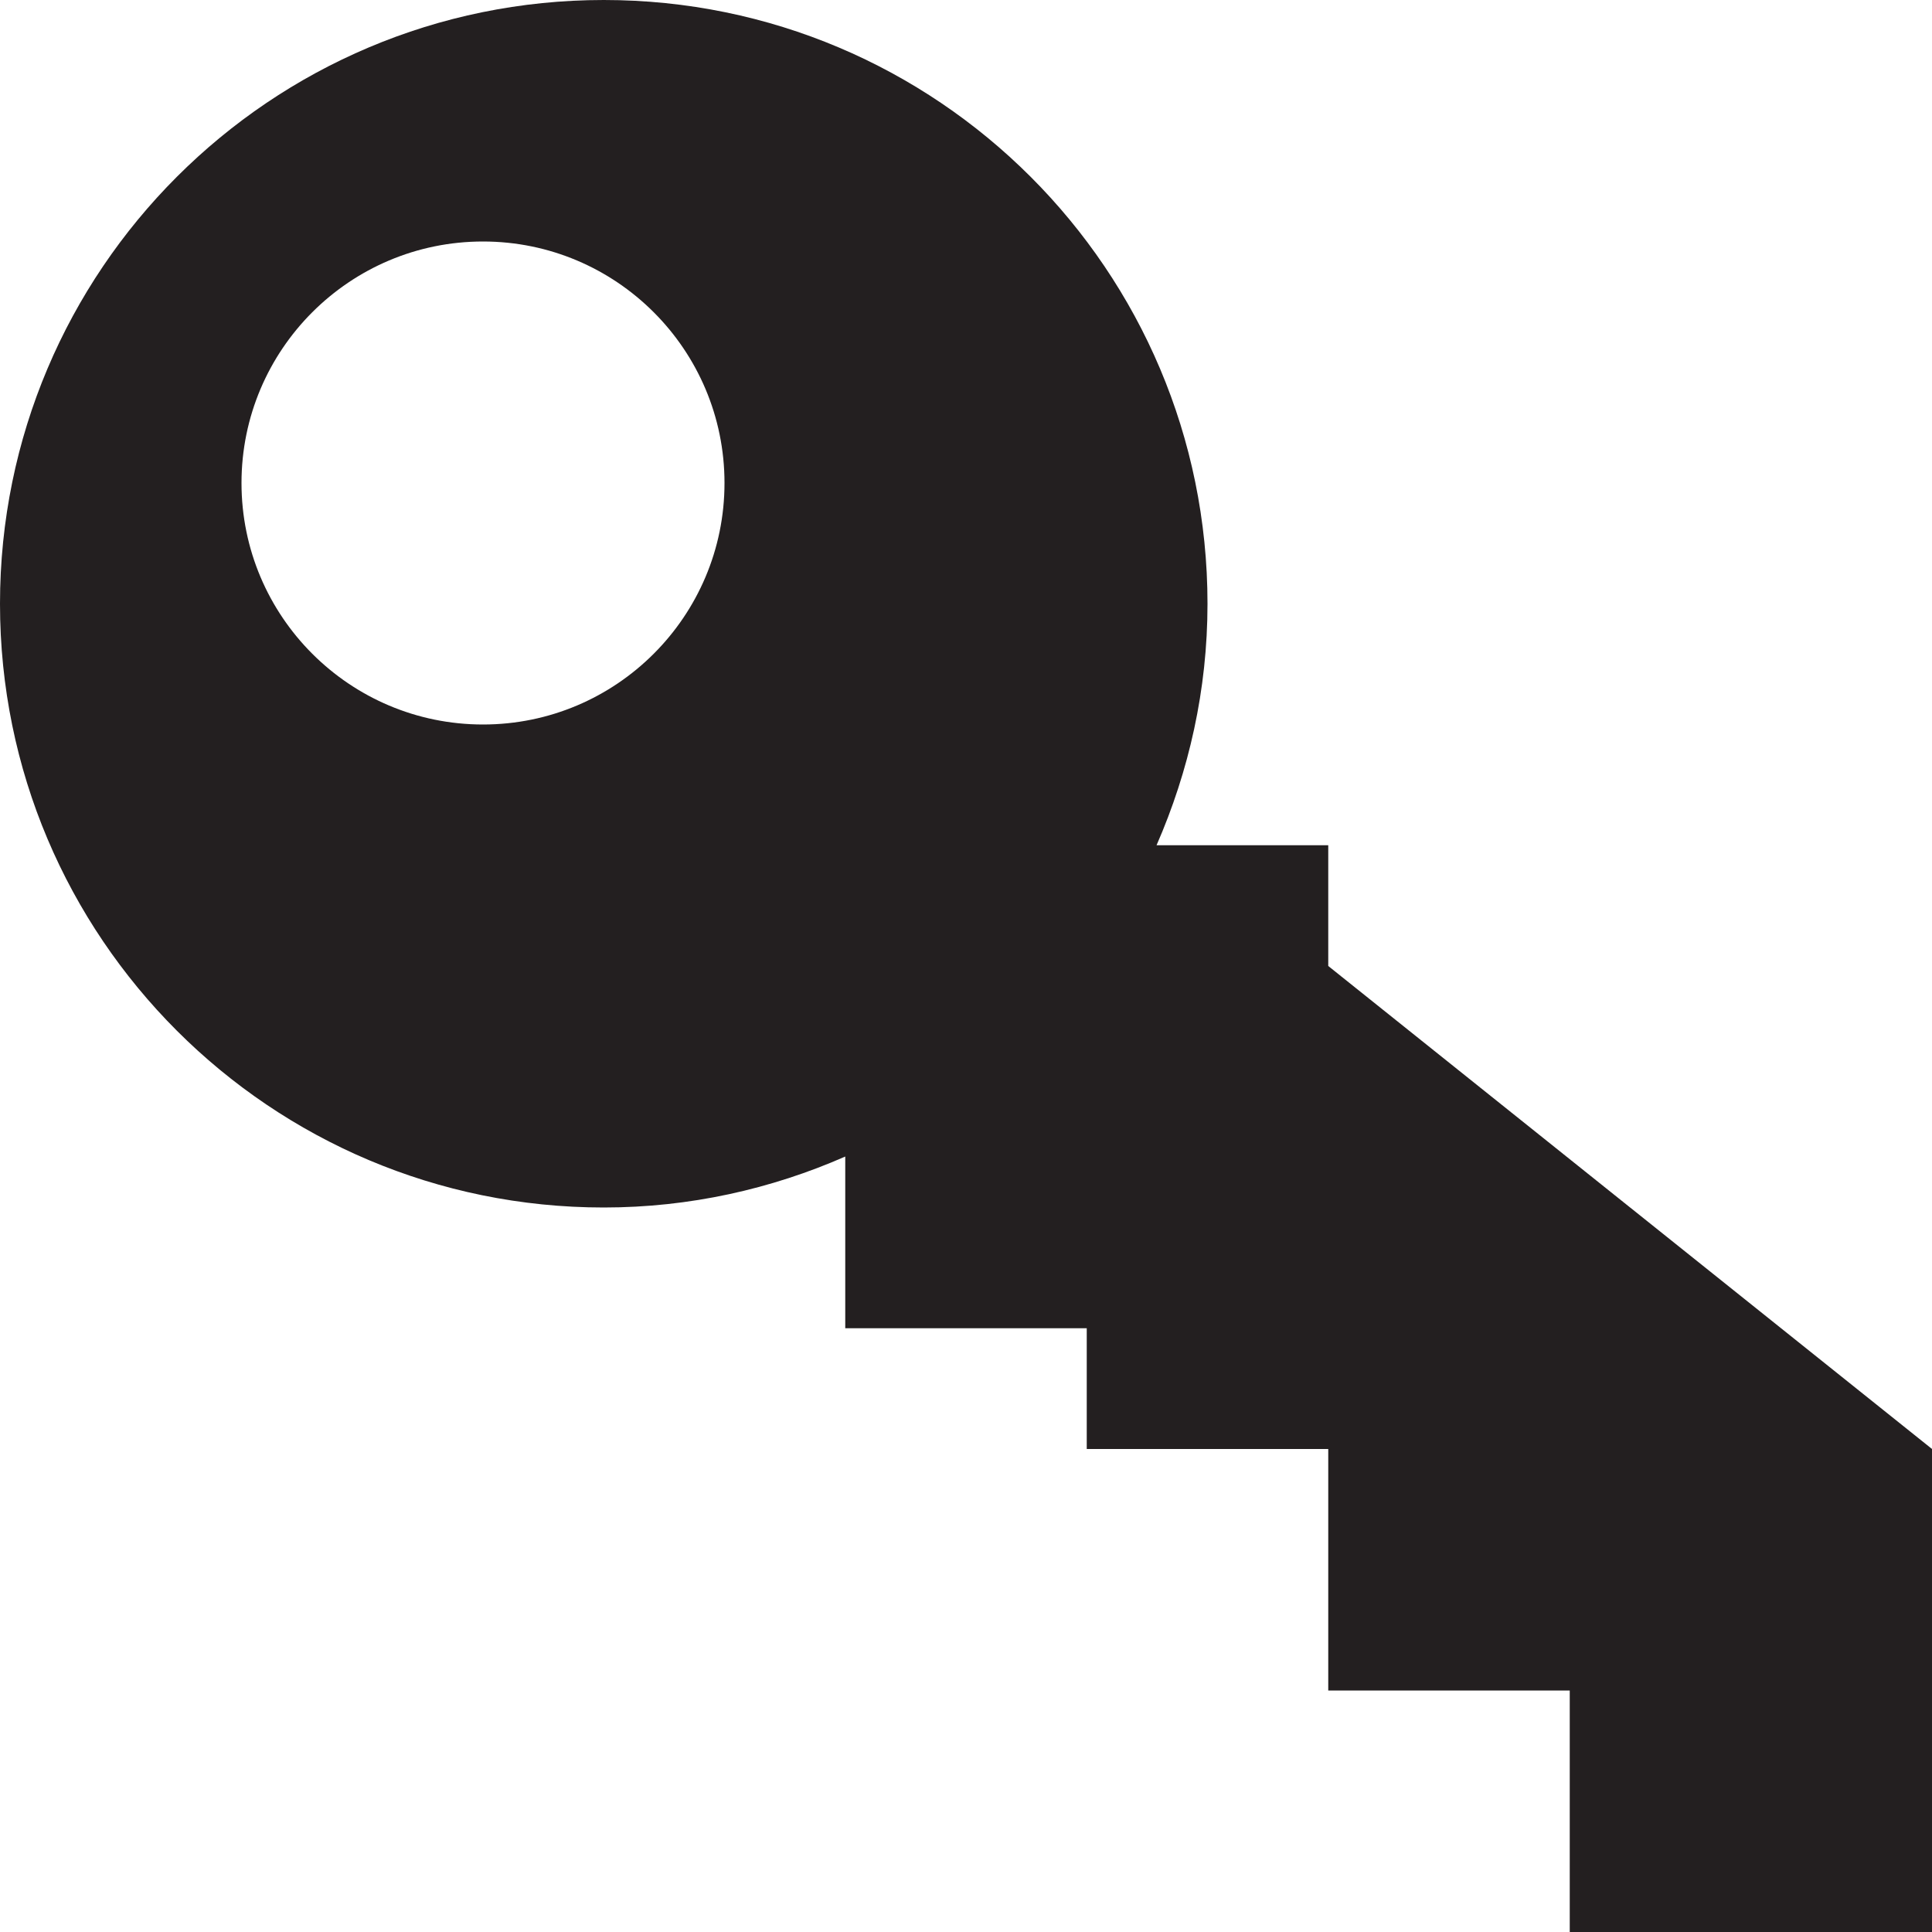 <?xml version="1.0" encoding="utf-8"?>
<!-- Generator: Adobe Illustrator 15.1.0, SVG Export Plug-In . SVG Version: 6.00 Build 0)  -->
<!DOCTYPE svg PUBLIC "-//W3C//DTD SVG 1.1//EN" "http://www.w3.org/Graphics/SVG/1.1/DTD/svg11.dtd">
<svg version="1.1" id="Layer_1" xmlns="http://www.w3.org/2000/svg" xmlns:xlink="http://www.w3.org/1999/xlink" x="0px" y="0px"
	 width="16px" height="16px" viewBox="0 0 16 16" enable-background="new 0 0 16 16" xml:space="preserve">
<path fill-rule="evenodd" clip-rule="evenodd" fill="#231F20" d="M16,16h-2h-1v-2h-2v-2H9v-1H7v-1V9.578C6.387,9.847,5.712,10,5,10
	c-2.761,0-5-2.238-5-5s2.239-5,5-5s5,2.238,5,5c0,0.712-0.154,1.387-0.422,2H11v1l5,4v1l0,0V16z M4,2C2.896,2,2,2.896,2,4
	s0.896,2,2,2s2-0.896,2-2S5.104,2,4,2z"/>
</svg>
